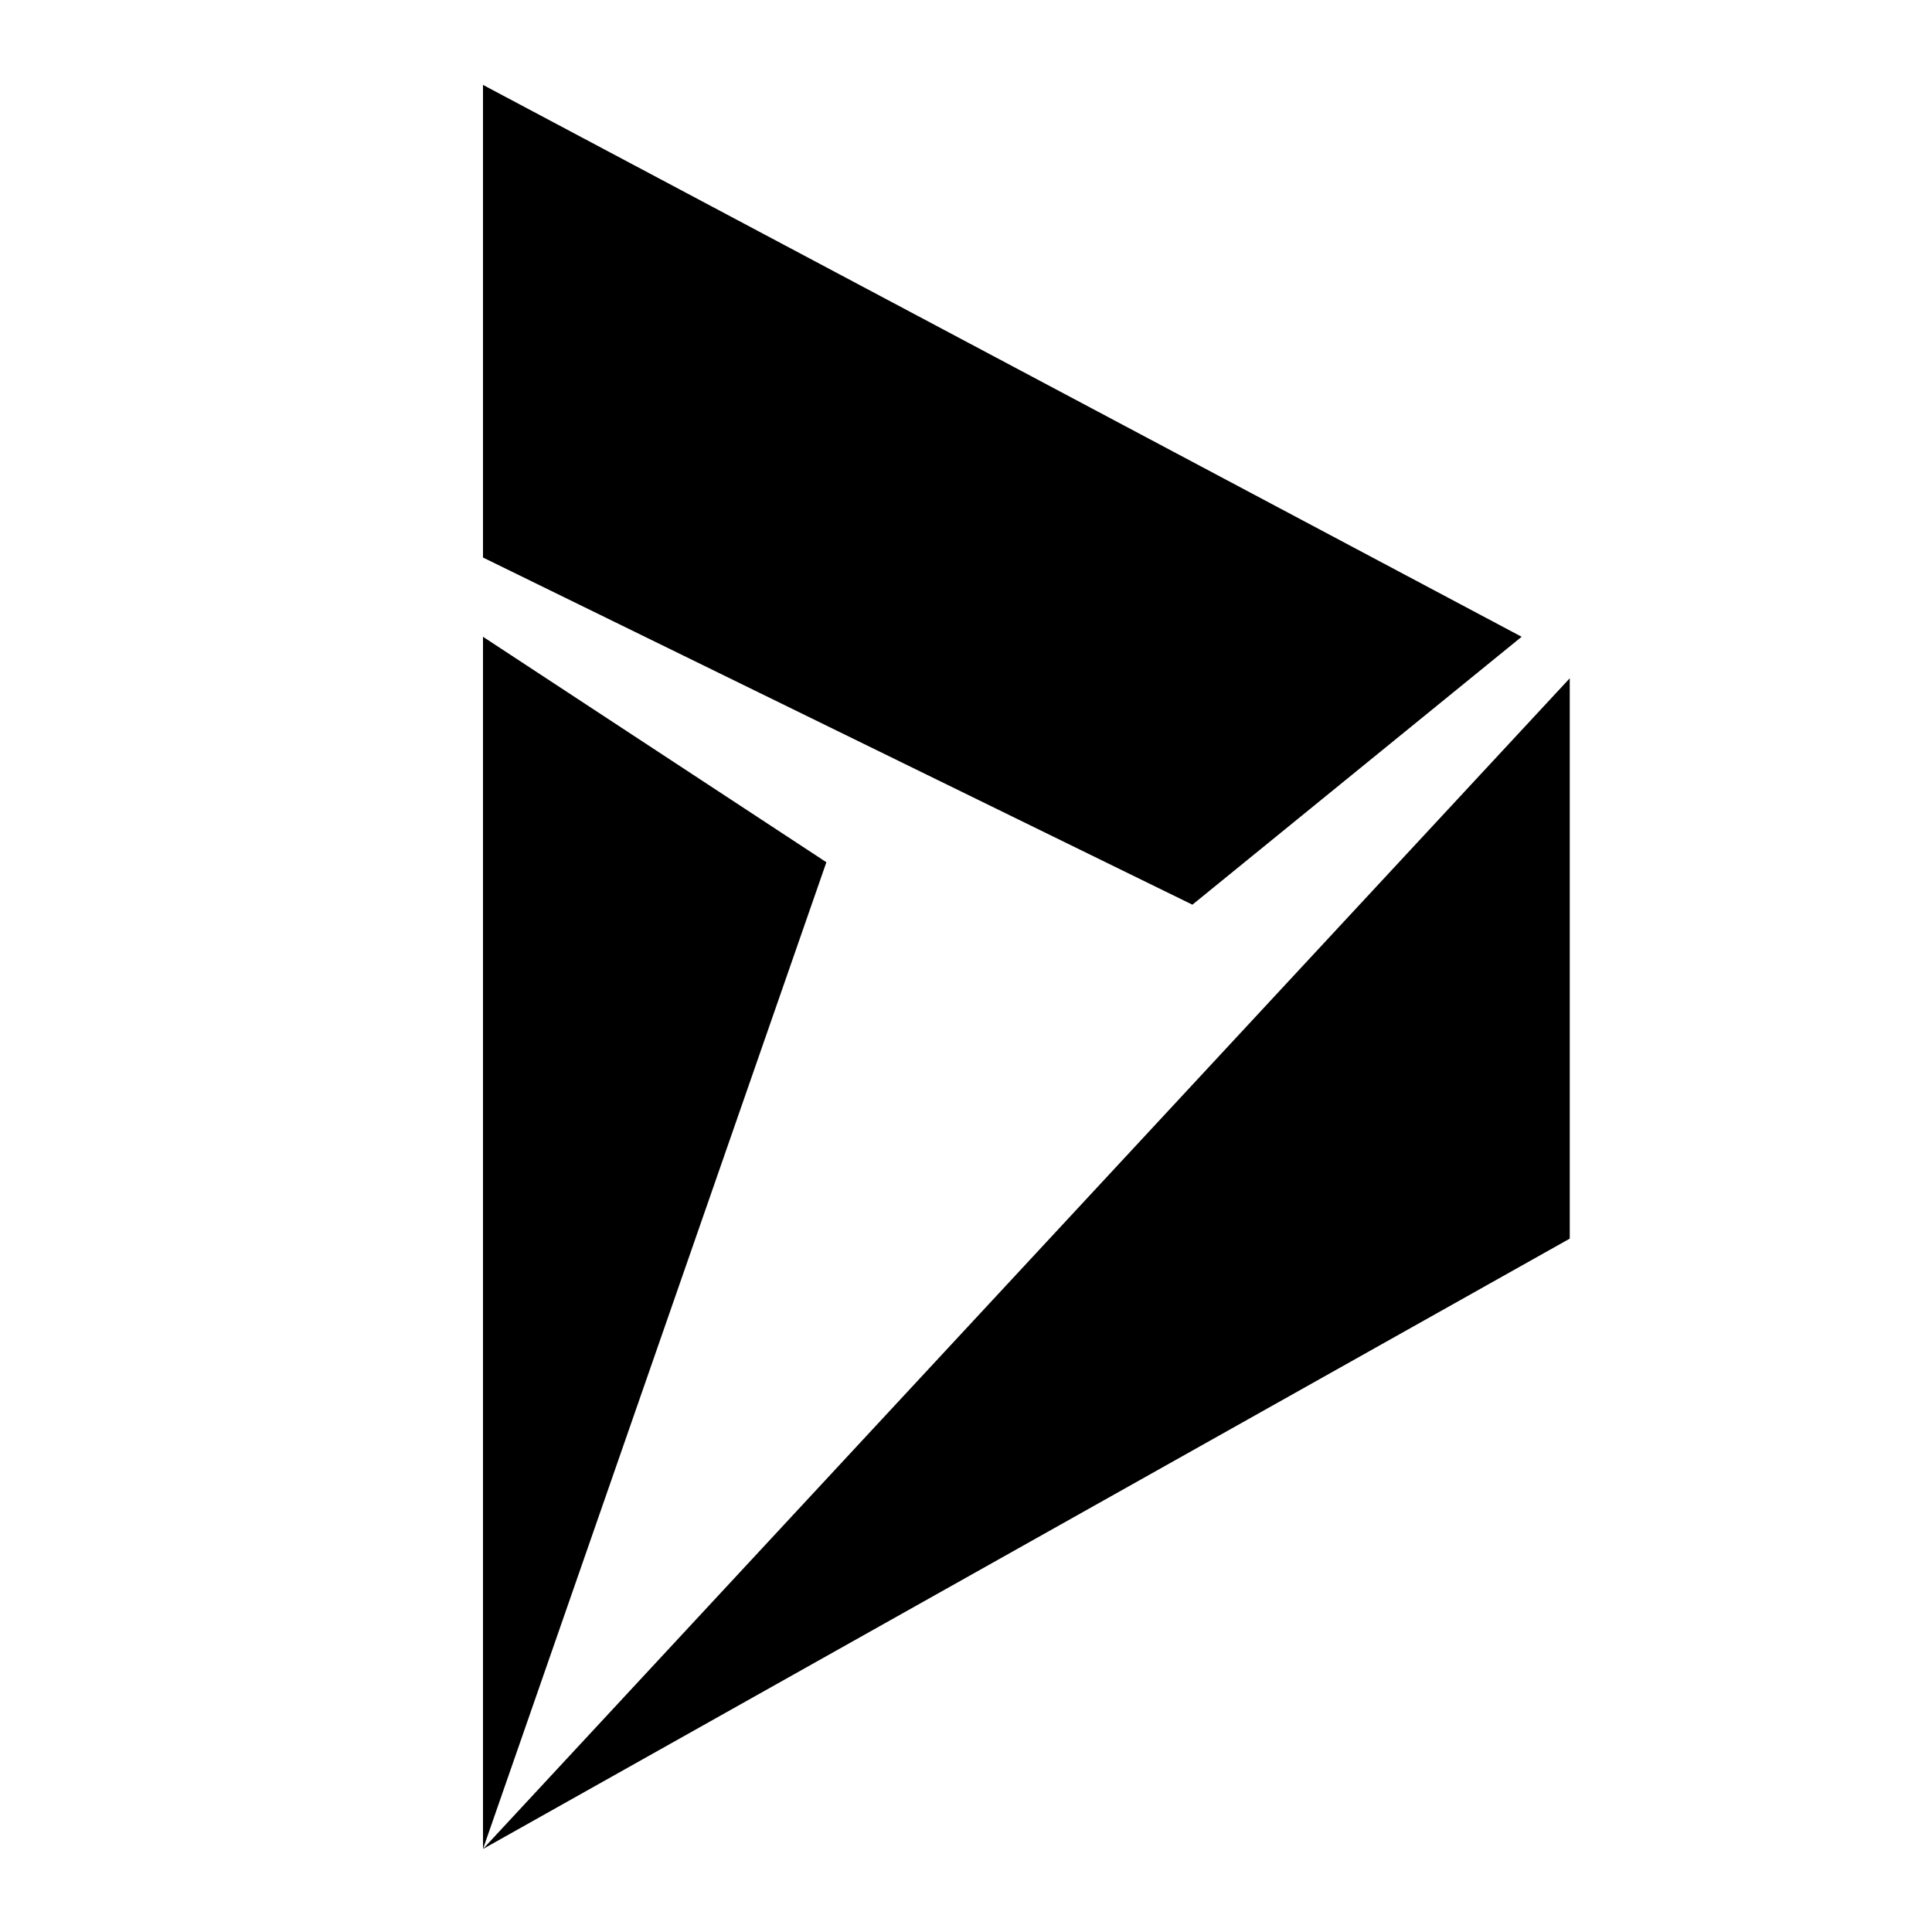 <svg xmlns="http://www.w3.org/2000/svg" height="16" width="16" viewBox="0 0 2048 2048">
  <path d="M876 914L512 1960V675l364 239zm788-195v594L512 1960 1664 719zm-400 240L512 591V90l1101 585-349 284z" />
</svg>
